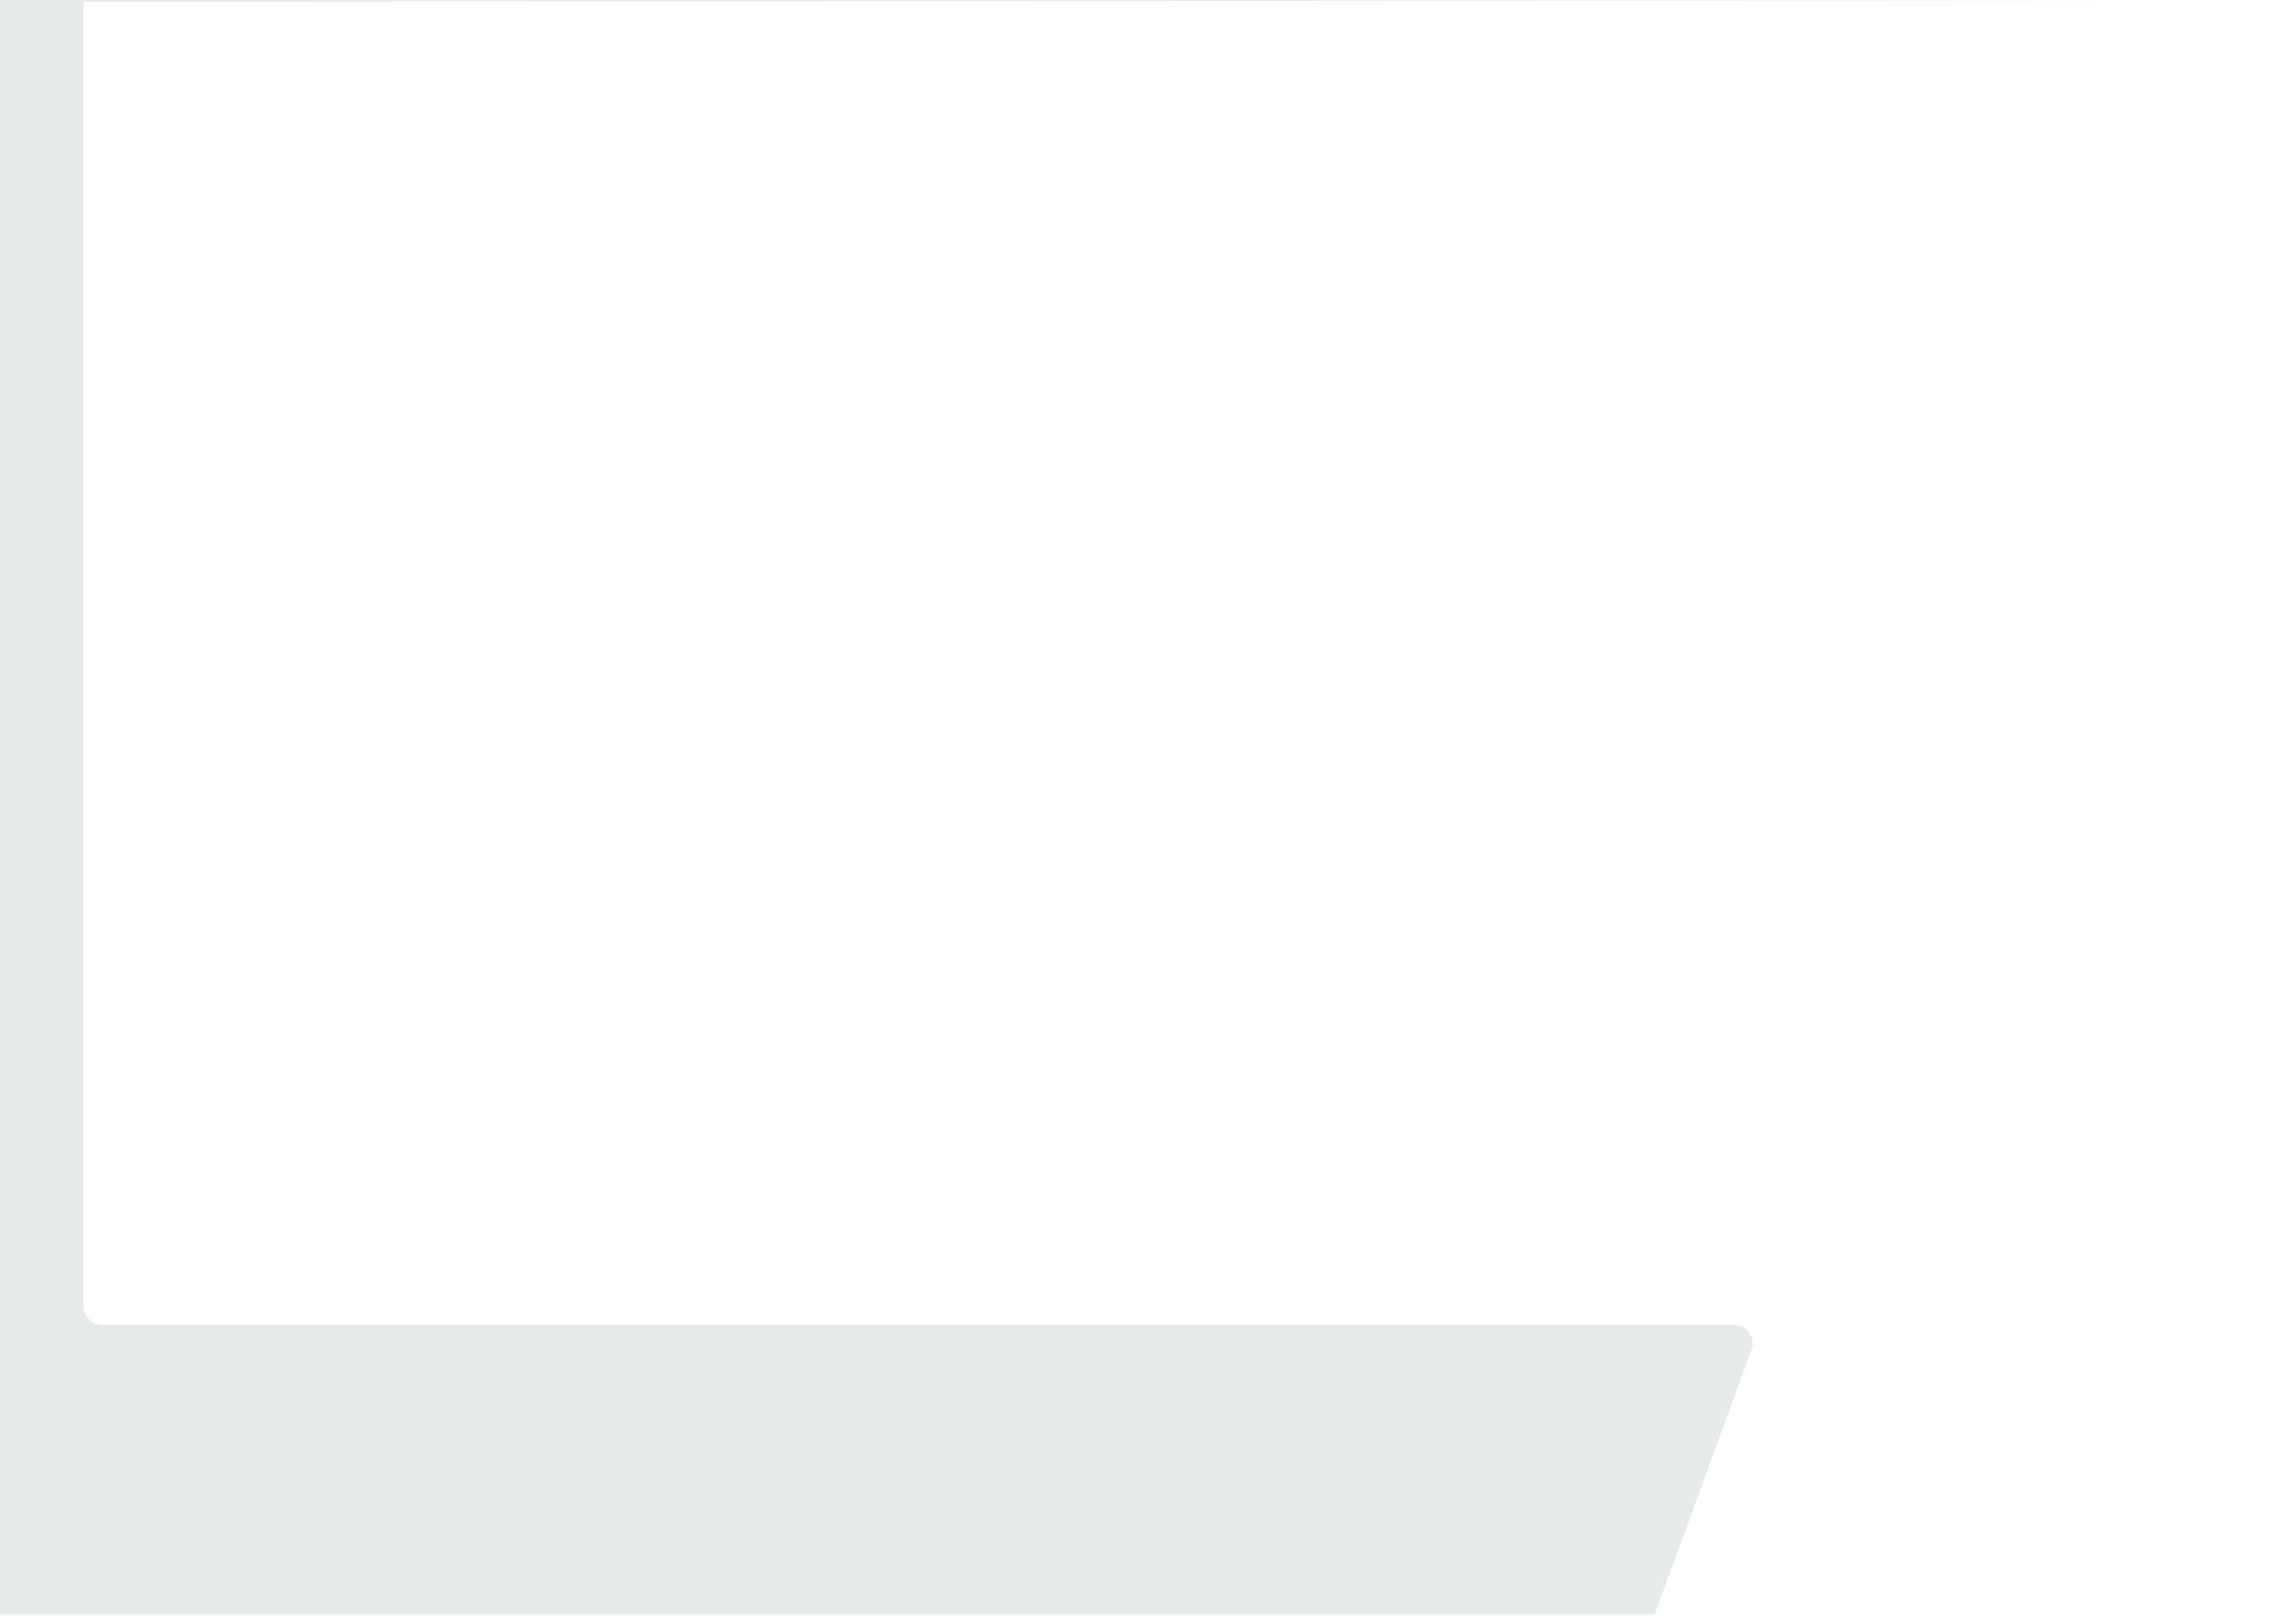 <svg id="Layer_1" data-name="Layer 1" xmlns="http://www.w3.org/2000/svg" xmlns:xlink="http://www.w3.org/1999/xlink" viewBox="0 0 1237 870.72"><defs><style>.cls-1{fill:none;}.cls-2{clip-path:url(#clip-path);}.cls-3{fill:#e6eaea;}</style><clipPath id="clip-path"><rect class="cls-1" width="1237" height="870"/></clipPath></defs><title>bg-advantages</title><g id="Layer_2" data-name="Layer 2"><g id="Layer_1-2" data-name="Layer 1-2"><g class="cls-2"><path class="cls-3" d="M410,1165V874H890l53.68-146.56A10,10,0,0,0,934.29,714H55a10,10,0,0,1-10-10V1L1209,0H0V1465.57A8.46,8.46,0,0,0,8.43,1474H327l83-1h821a6,6,0,0,0,6-6V1165Z"/></g></g></g></svg>